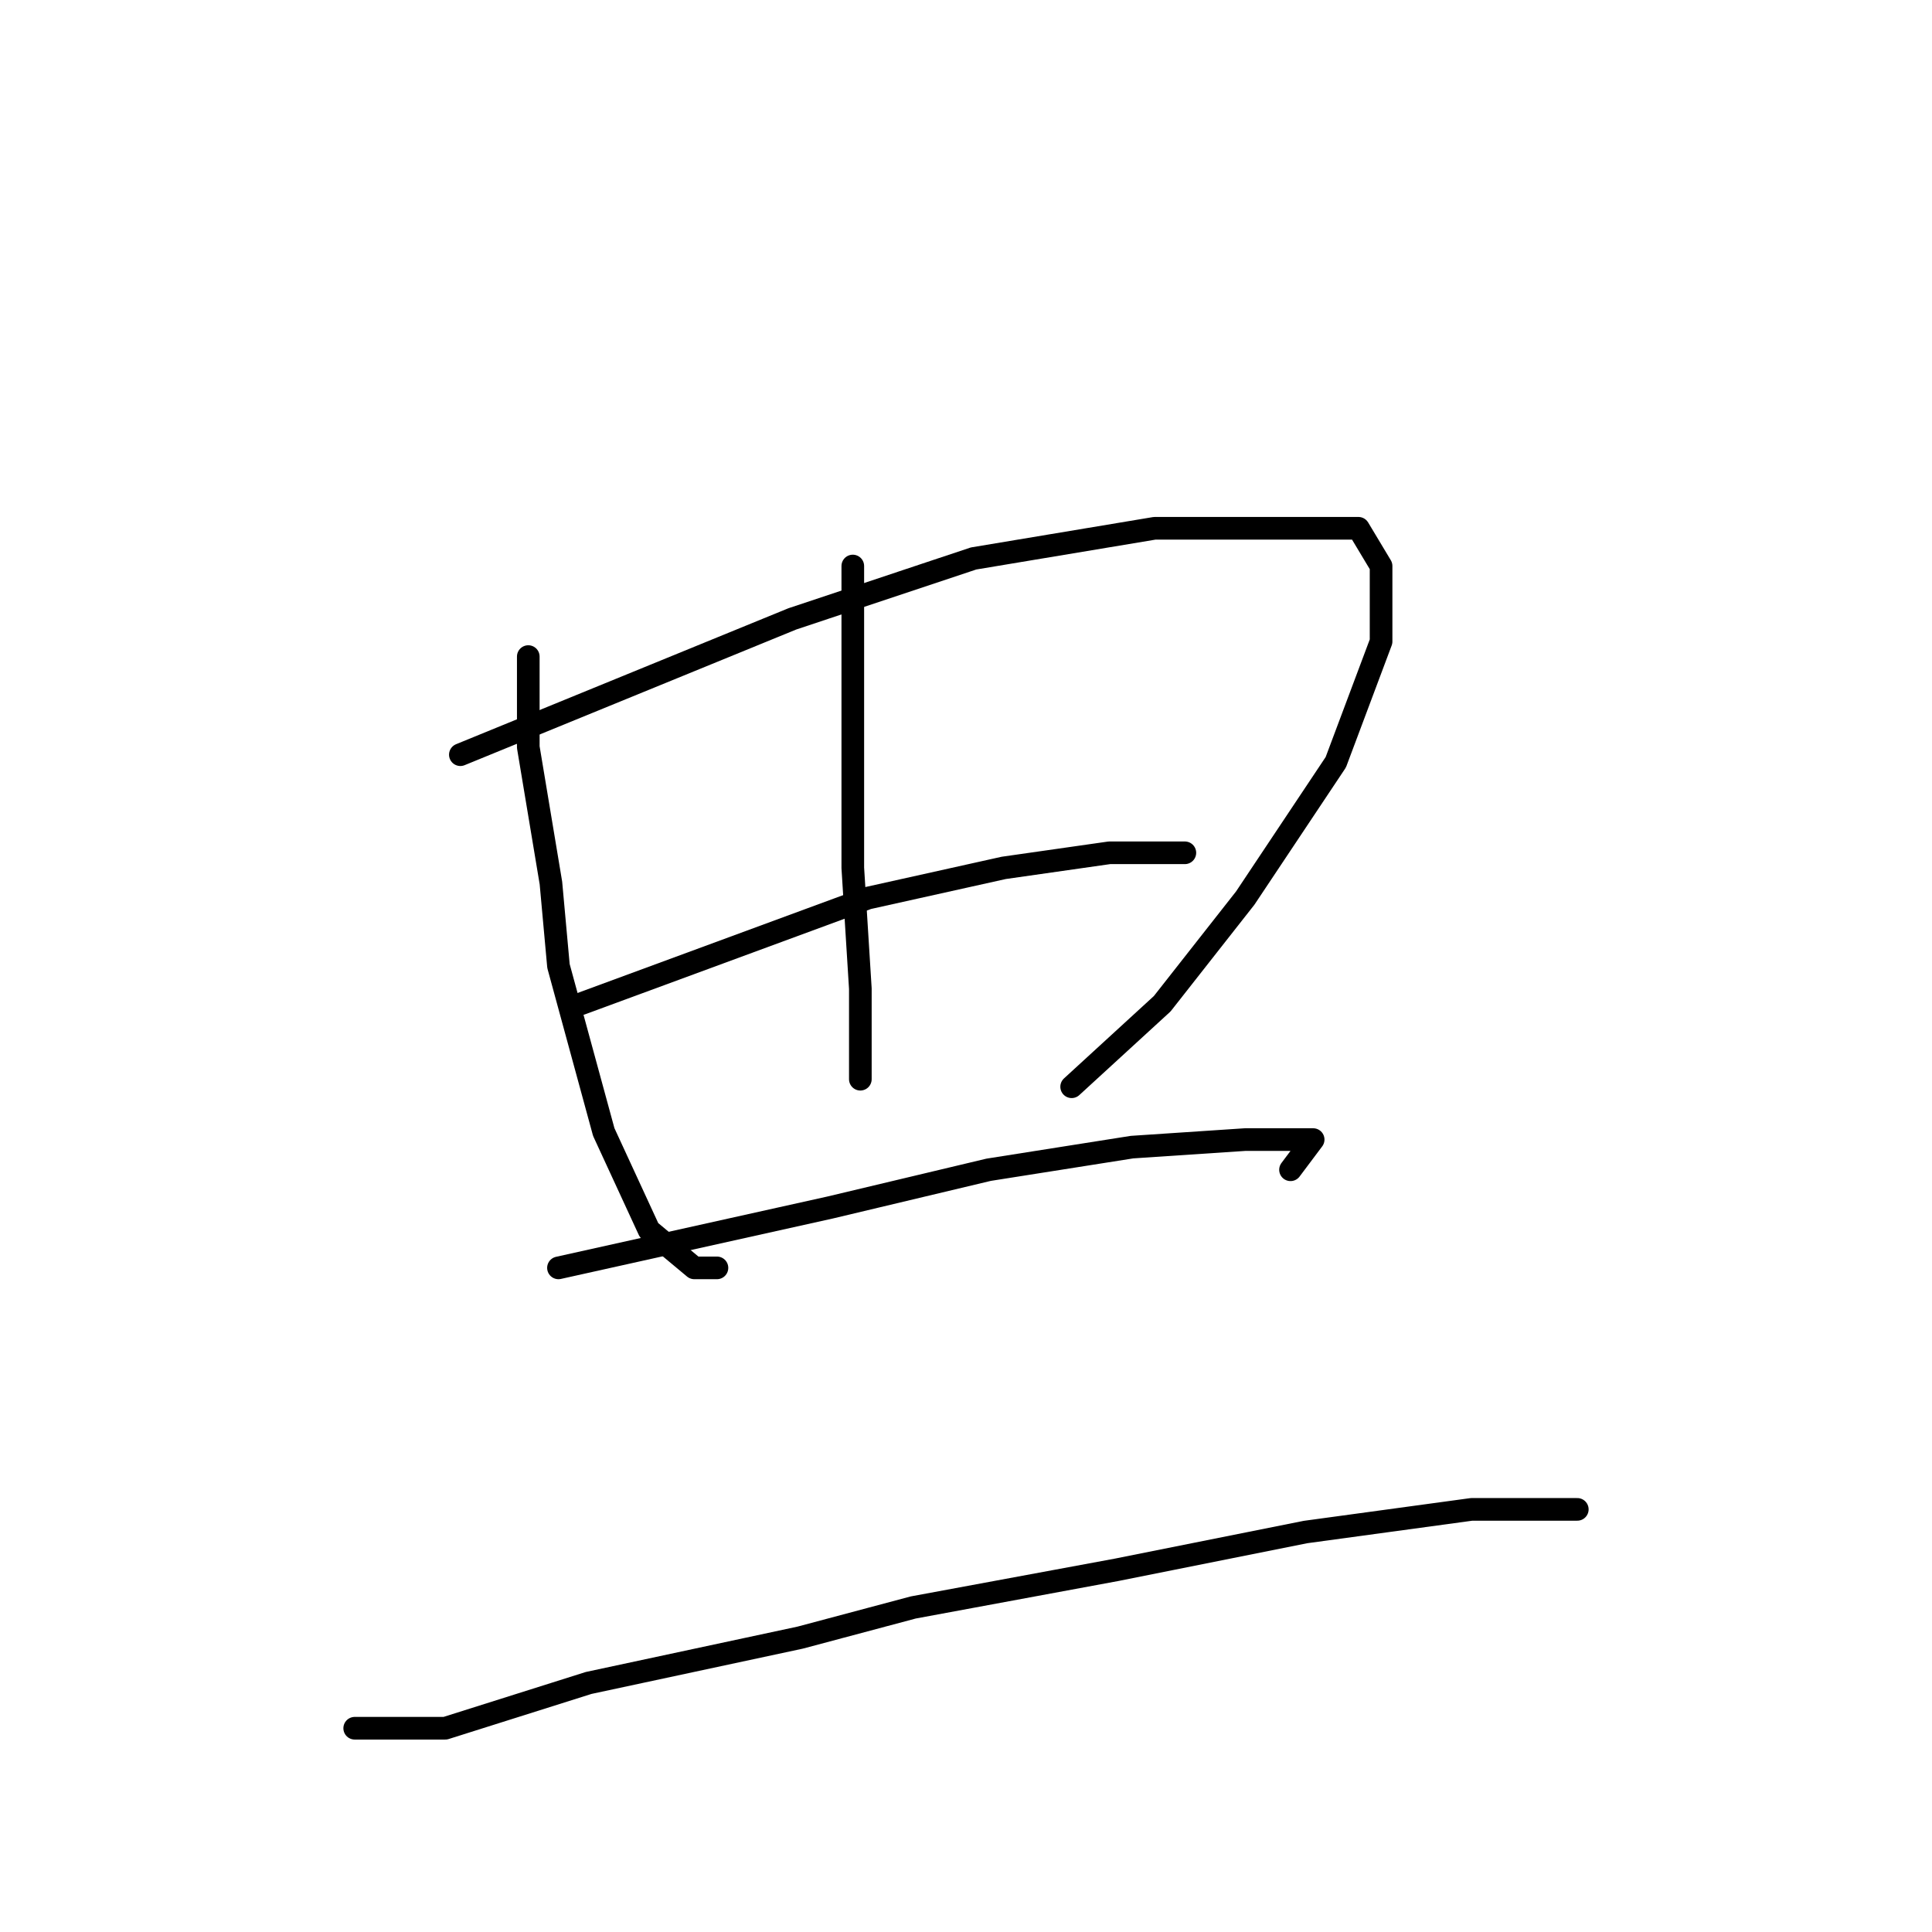 <?xml version="1.0" standalone="no"?>
    <svg width="256" height="256" xmlns="http://www.w3.org/2000/svg" version="1.1">
    <polyline stroke="black" stroke-width="3" stroke-linecap="round" fill="transparent" stroke-linejoin="round" points="70 87 70 93 70 99 73 117 74 128 80 150 86 163 92 168 95 168 95 168 " />
        <polyline stroke="black" stroke-width="3" stroke-linecap="round" fill="transparent" stroke-linejoin="round" points="61 100 83 91 105 82 129 74 153 70 170 70 180 70 183 75 183 85 177 101 165 119 154 133 142 144 142 144 " />
        <polyline stroke="black" stroke-width="3" stroke-linecap="round" fill="transparent" stroke-linejoin="round" points="113 75 113 87 113 99 113 115 114 131 114 143 114 143 " />
        <polyline stroke="black" stroke-width="3" stroke-linecap="round" fill="transparent" stroke-linejoin="round" points="77 133 96 126 115 119 133 115 147 113 157 113 157 113 " />
        <polyline stroke="black" stroke-width="3" stroke-linecap="round" fill="transparent" stroke-linejoin="round" points="74 168 92 164 110 160 131 155 150 152 165 151 173 151 174 151 171 155 171 155 " />
        <polyline stroke="black" stroke-width="3" stroke-linecap="round" fill="transparent" stroke-linejoin="round" points="47 229 53 229 59 229 78 223 106 217 121 213 148 208 173 203 195 200 209 200 209 200 " />
        </svg>
